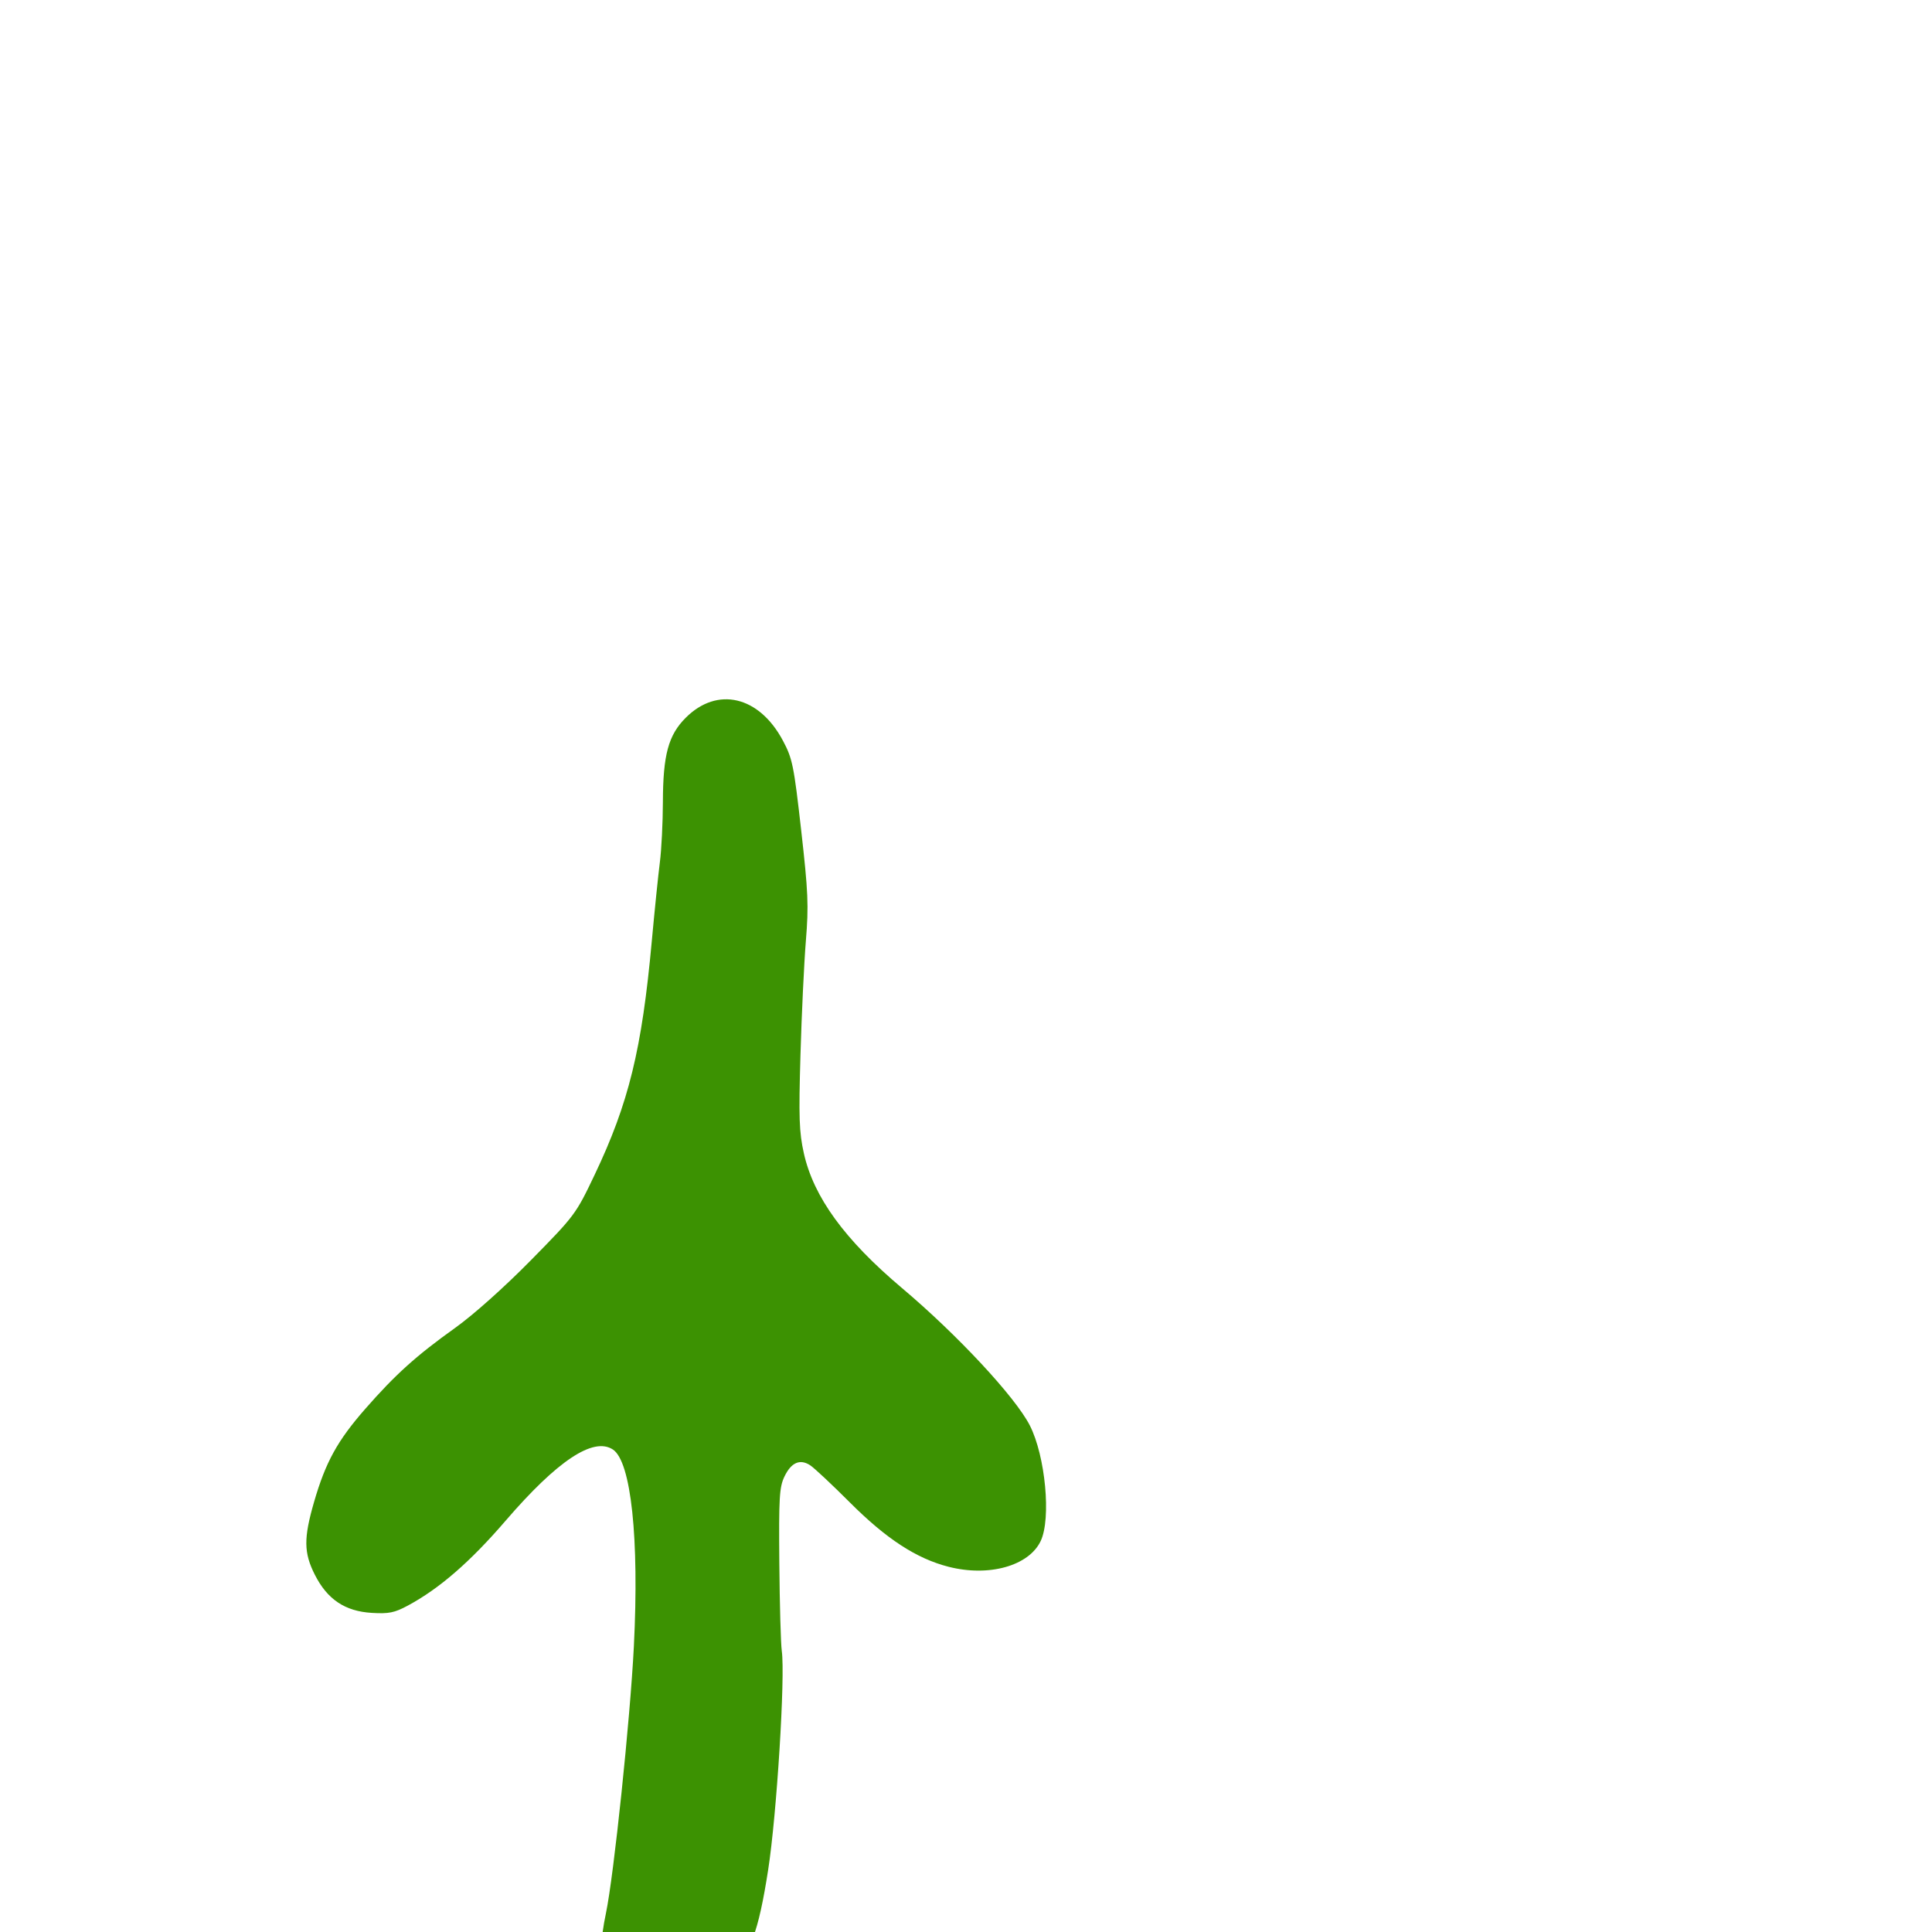 <svg xmlns="http://www.w3.org/2000/svg" viewBox="0 -1000 1000 1000">
	<path fill="#3c9202" d="M330.33 35.897C341.657 41.708 362.559 35.361 377.529 21.56C388.255 11.675 392.562 0.153 397.586 -32.089C402.032 -60.632 406.493 -132.222 404.65 -145.463C404.135 -149.175 403.561 -169.597 403.376 -190.851C403.078 -224.858 403.396 -230.239 406.024 -235.728C409.524 -243.042 414.07 -245.032 419.365 -241.562C421.45 -240.195 430.675 -231.555 439.862 -222.364C458.761 -203.452 474.354 -193.287 490.979 -189.038C511.869 -183.7 532.544 -189.486 538.666 -202.386C544.151 -213.948 541.1 -246.382 533.04 -262.183C525.534 -276.894 495.572 -309.099 466.864 -333.304C437.183 -358.337 421.111 -380.417 416.063 -403.106C413.633 -414.033 413.377 -421.519 414.323 -454.075C414.932 -475.062 416.189 -501.599 417.119 -513.042C418.606 -531.345 418.315 -538.235 414.692 -570.237C410.882 -603.919 410.181 -607.367 405.215 -616.681C392.91 -639.767 371.281 -644.845 354.923 -628.487C345.947 -619.511 343.179 -609.302 343.113 -584.925C343.086 -574.237 342.379 -560.199 341.548 -553.729C340.714 -547.263 338.82 -528.74 337.337 -512.569C332.221 -456.744 325.419 -428.979 307.775 -391.912C298.082 -371.552 297.545 -370.83 274.765 -347.677C261.109 -333.8 245.056 -319.458 235.646 -312.735C215.381 -298.253 204.59 -288.528 188.96 -270.656C174.621 -254.261 168.523 -243.169 162.58 -222.661C157.114 -203.801 157.196 -196.278 162.986 -184.862C169.443 -172.13 178.593 -166.009 192.419 -165.175C201.244 -164.642 204.173 -165.232 211.077 -168.94C227.381 -177.698 243.336 -191.54 261.677 -212.849C288.478 -243.979 307.119 -256.362 317.219 -249.741C326.663 -243.556 330.908 -203.763 328.088 -147.855C326.188 -110.162 317.731 -29.313 313.637 -9.722C310.735 4.173 310.602 12.283 313.199 17.161C317.031 24.366 325.139 33.231 330.33 35.897Z"/>
</svg>